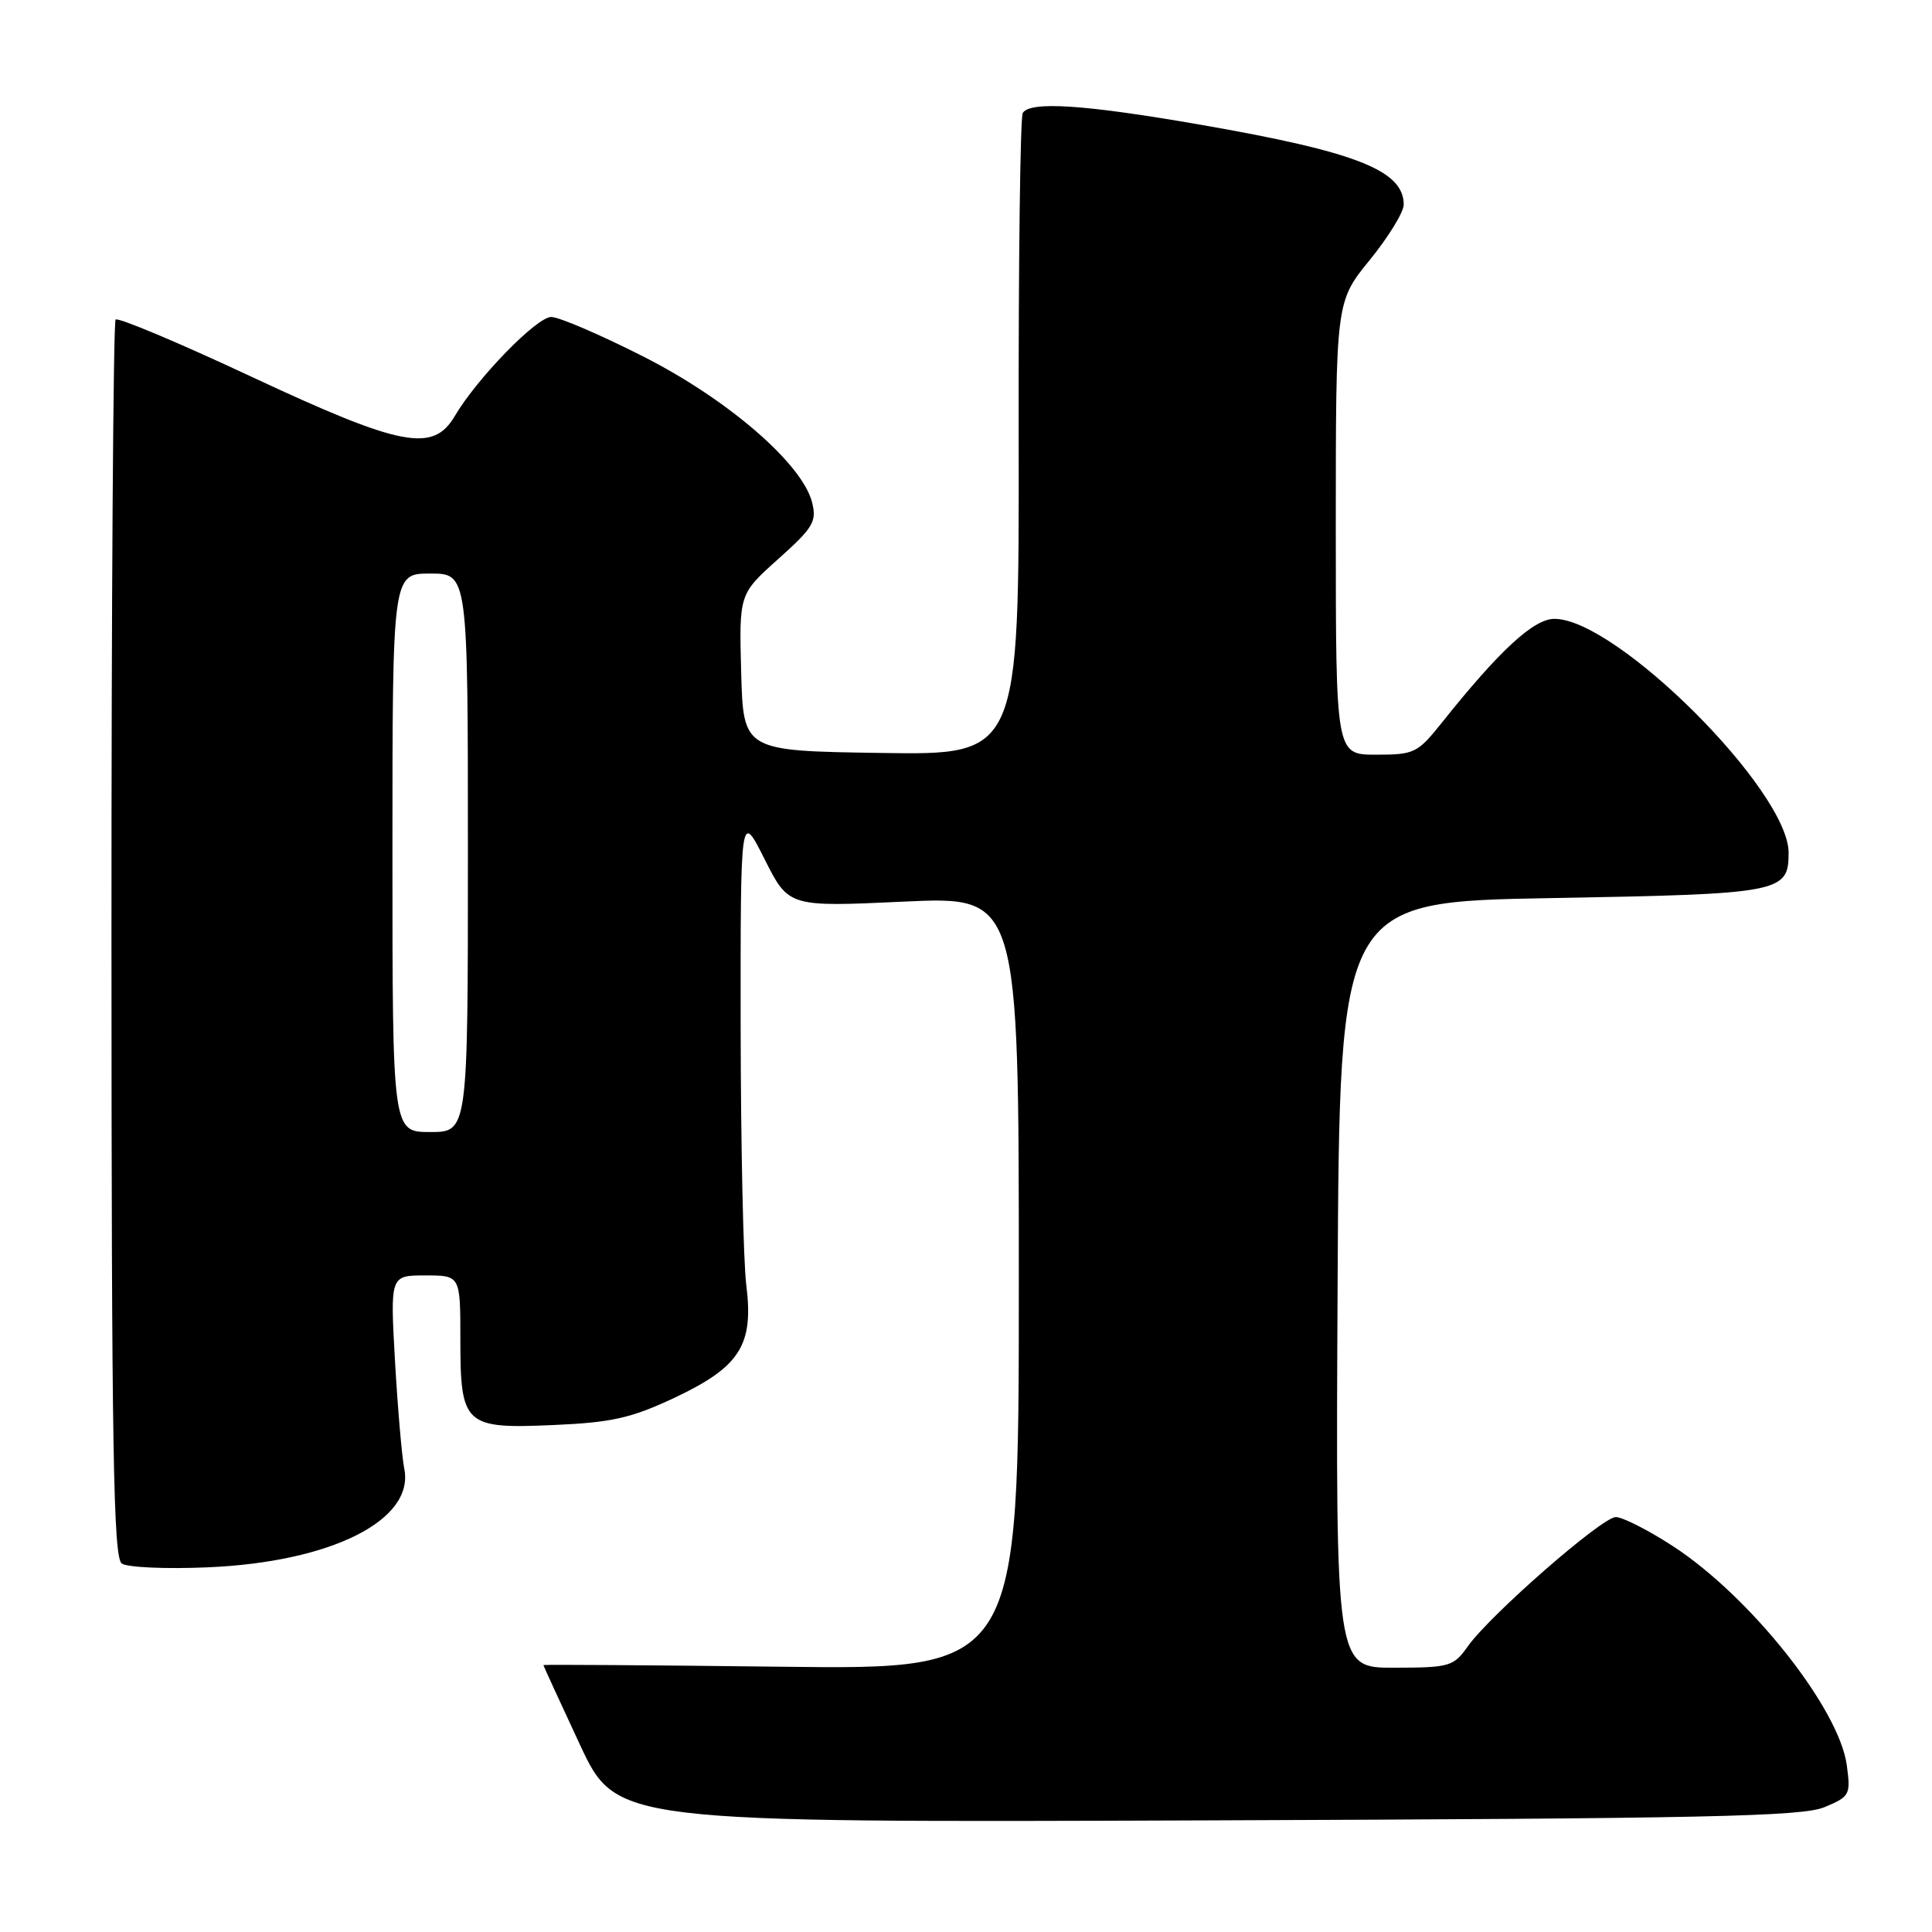 <?xml version="1.0" encoding="UTF-8" standalone="no"?>
<!DOCTYPE svg PUBLIC "-//W3C//DTD SVG 1.1//EN" "http://www.w3.org/Graphics/SVG/1.1/DTD/svg11.dtd" >
<svg xmlns="http://www.w3.org/2000/svg" xmlns:xlink="http://www.w3.org/1999/xlink" version="1.1" viewBox="0 0 256 256">
 <g >
 <path fill="currentColor"
d=" M 241.75 239.46 C 245.12 238.05 245.24 237.82 244.71 233.91 C 243.70 226.36 231.86 211.46 221.59 204.82 C 218.35 202.72 214.97 201.01 214.09 201.02 C 212.25 201.05 197.46 213.97 194.50 218.14 C 192.60 220.82 192.11 220.97 184.74 220.98 C 176.98 221.00 176.98 221.00 177.24 170.25 C 177.50 119.50 177.50 119.50 205.60 119.00 C 236.04 118.46 237.00 118.28 237.00 112.99 C 237.00 104.77 214.20 82.00 205.97 82.00 C 203.22 82.00 198.69 86.18 191.06 95.75 C 187.83 99.79 187.41 100.00 182.33 100.00 C 177.00 100.00 177.00 100.00 177.00 69.99 C 177.00 39.97 177.00 39.97 181.50 34.45 C 183.97 31.41 186.00 28.11 186.00 27.12 C 186.00 22.58 179.74 20.12 159.03 16.52 C 143.69 13.85 136.50 13.38 135.52 14.97 C 135.19 15.51 134.94 34.87 134.98 57.99 C 135.04 100.05 135.04 100.05 116.77 99.77 C 98.50 99.50 98.50 99.50 98.21 89.11 C 97.93 78.72 97.93 78.72 103.12 74.07 C 107.76 69.92 108.24 69.11 107.61 66.58 C 106.32 61.45 96.44 52.91 85.20 47.22 C 79.54 44.35 74.07 42.00 73.04 42.00 C 71.12 42.00 63.23 50.10 60.26 55.13 C 57.38 60.02 53.20 59.21 33.26 49.89 C 23.71 45.42 15.64 42.03 15.32 42.34 C 15.01 42.66 14.76 79.67 14.77 124.58 C 14.78 192.23 15.02 206.41 16.14 207.18 C 16.89 207.69 22.00 207.92 27.50 207.68 C 43.86 206.99 54.94 201.44 53.57 194.62 C 53.25 193.02 52.70 186.60 52.34 180.36 C 51.70 169.00 51.70 169.00 56.35 169.00 C 61.00 169.00 61.00 169.00 61.00 177.43 C 61.00 188.87 61.53 189.35 73.43 188.82 C 81.00 188.49 83.61 187.91 89.23 185.28 C 98.03 181.15 99.89 178.28 98.89 170.30 C 98.49 167.11 98.16 151.68 98.14 136.00 C 98.12 107.50 98.12 107.50 101.31 113.84 C 104.50 120.18 104.50 120.18 119.75 119.47 C 135.00 118.76 135.00 118.76 135.00 169.99 C 135.00 221.23 135.00 221.23 103.50 220.85 C 86.17 220.64 72.00 220.55 72.00 220.63 C 72.00 220.72 74.18 225.45 76.83 231.15 C 81.67 241.50 81.67 241.50 159.95 241.21 C 226.07 240.97 238.78 240.70 241.75 239.46 Z  M 52.00 113.00 C 52.00 76.00 52.00 76.00 57.00 76.00 C 62.00 76.00 62.00 76.00 62.00 113.00 C 62.00 150.00 62.00 150.00 57.00 150.00 C 52.00 150.00 52.00 150.00 52.00 113.00 Z "/>
</g>
</svg>